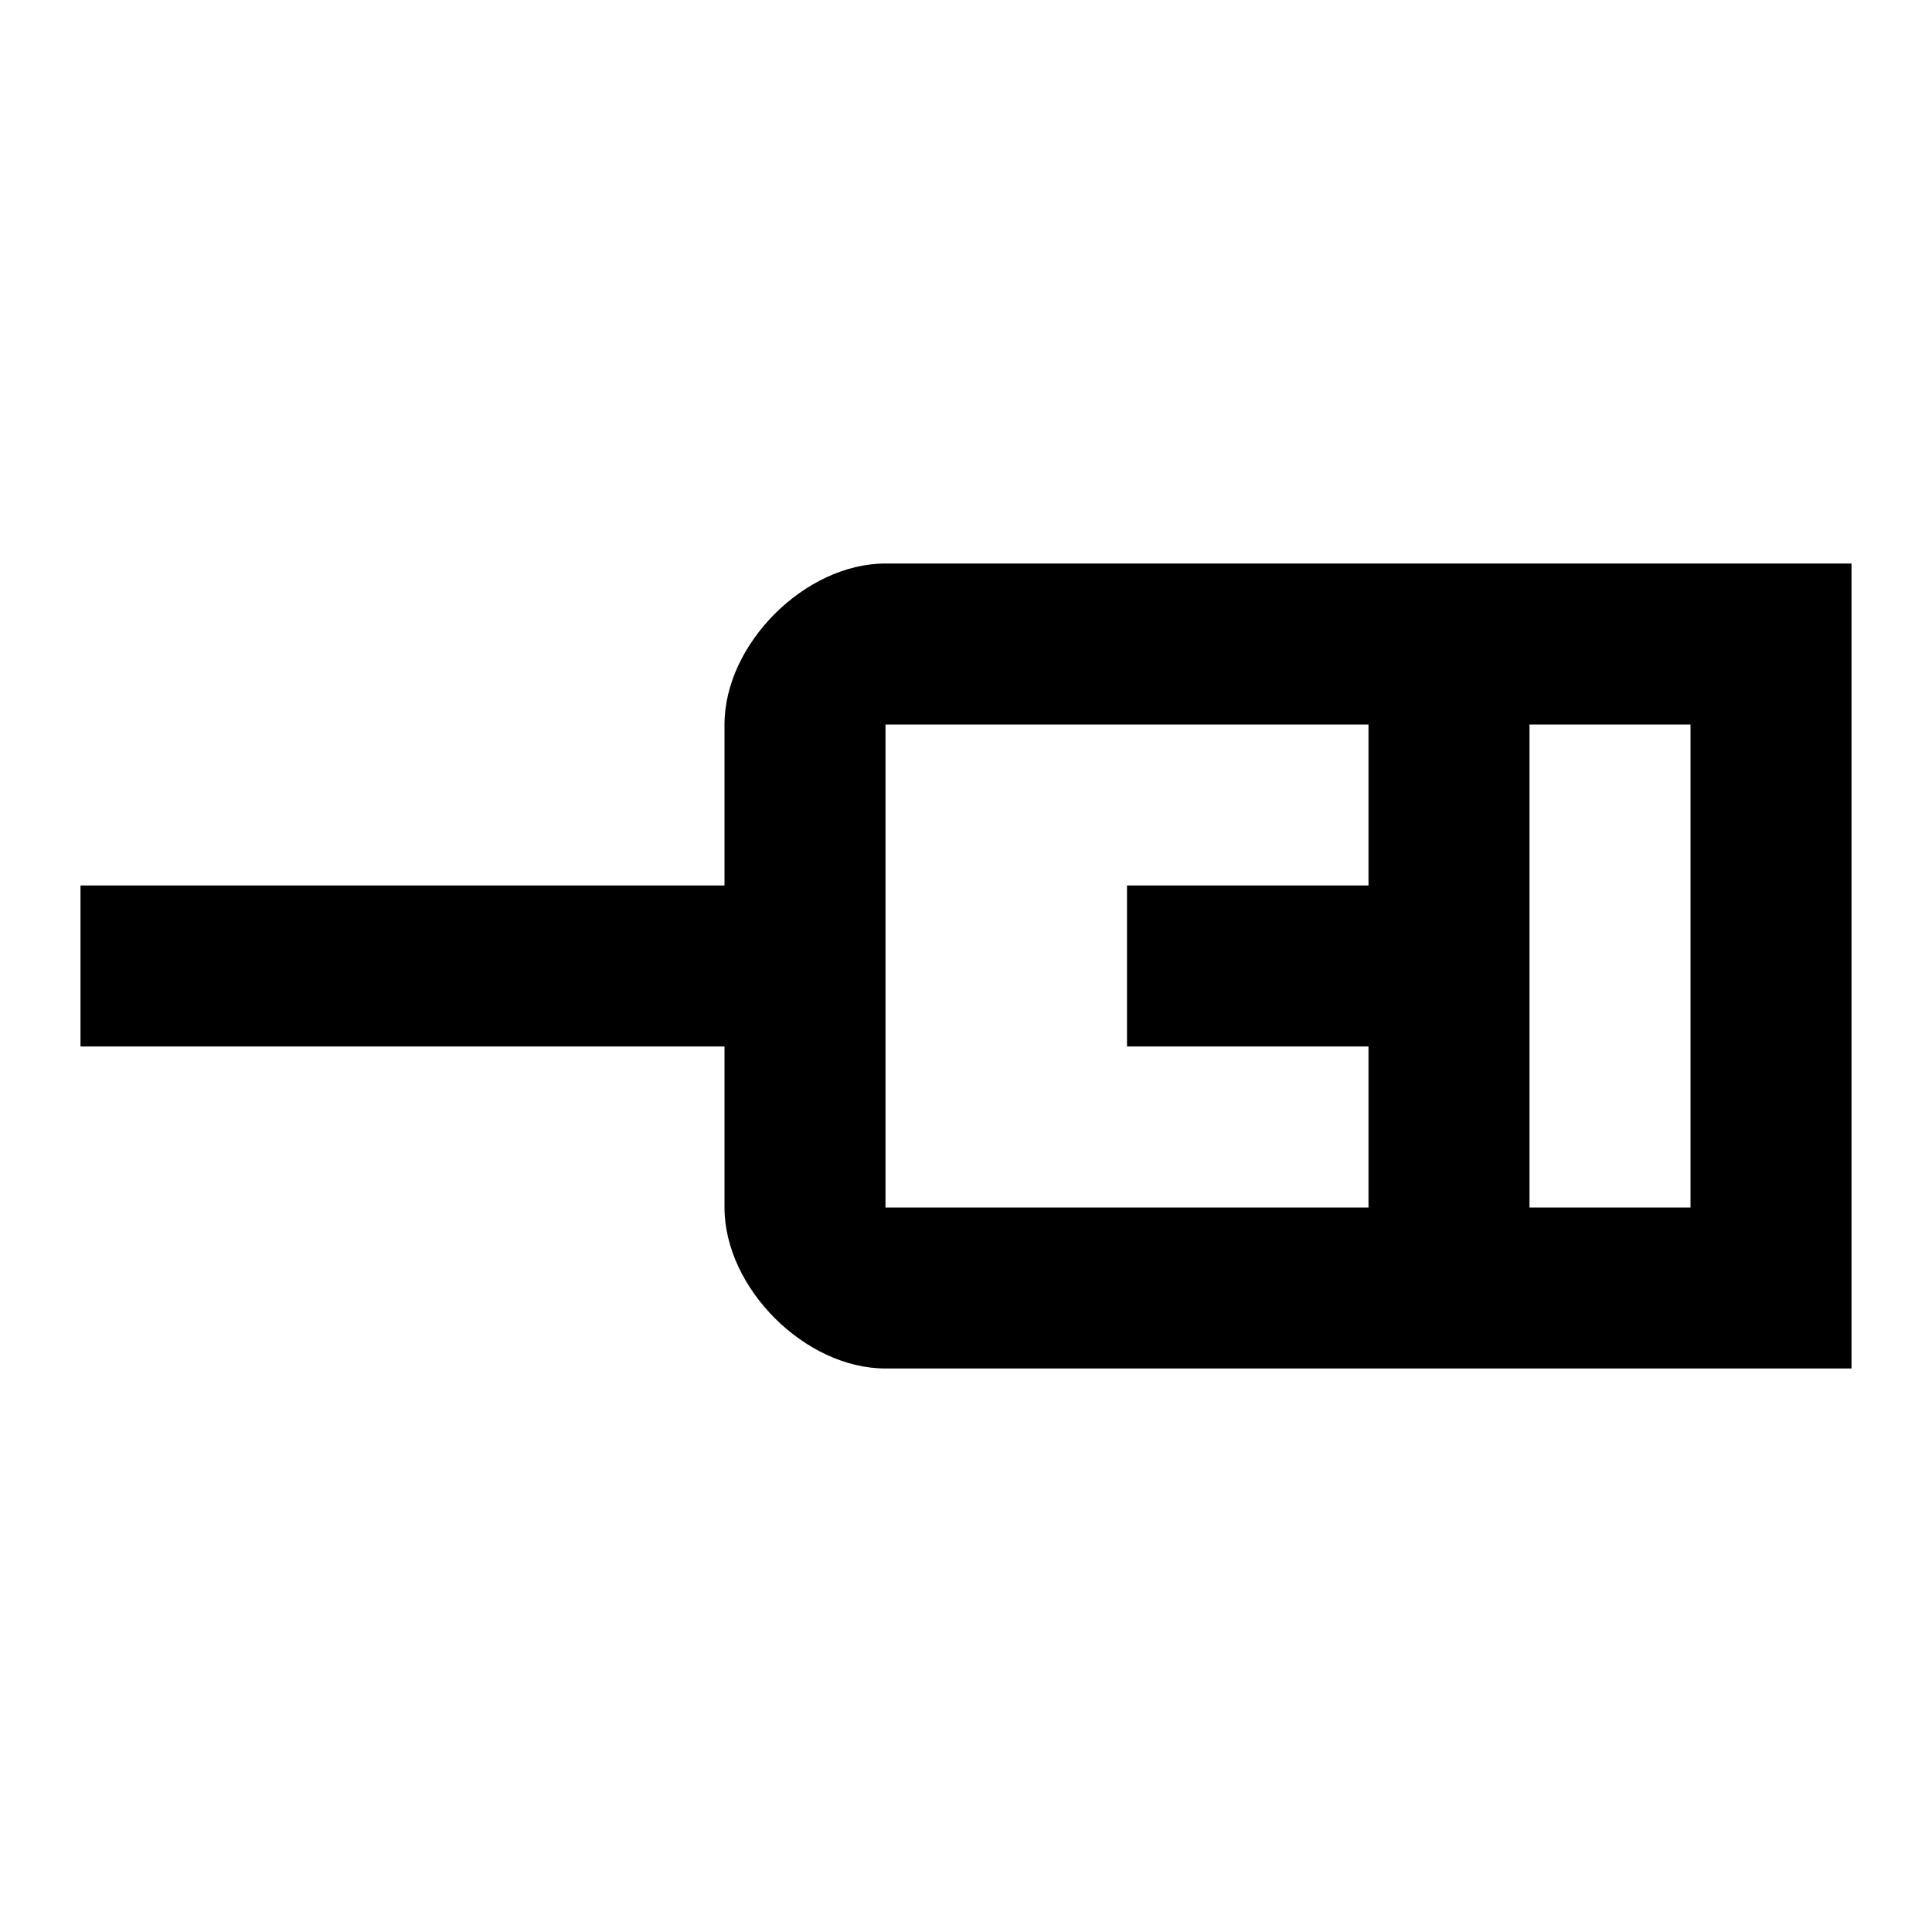 <svg version="1.1" xmlns="http://www.w3.org/2000/svg" x="0" y="0" viewBox="0 0 24 24" xml:space="preserve">
  <path d="M11,7c-1,0-2,1-2,2v2H1v2h8c0,0,0,1,0,2s1,2,2,2s12,0,12,0V7C23,7,12,7,11,7z M17,15h-6V9h6
		v2h-3v2h3V15z M21,15h-2V9h2V15z"/>
</svg>
